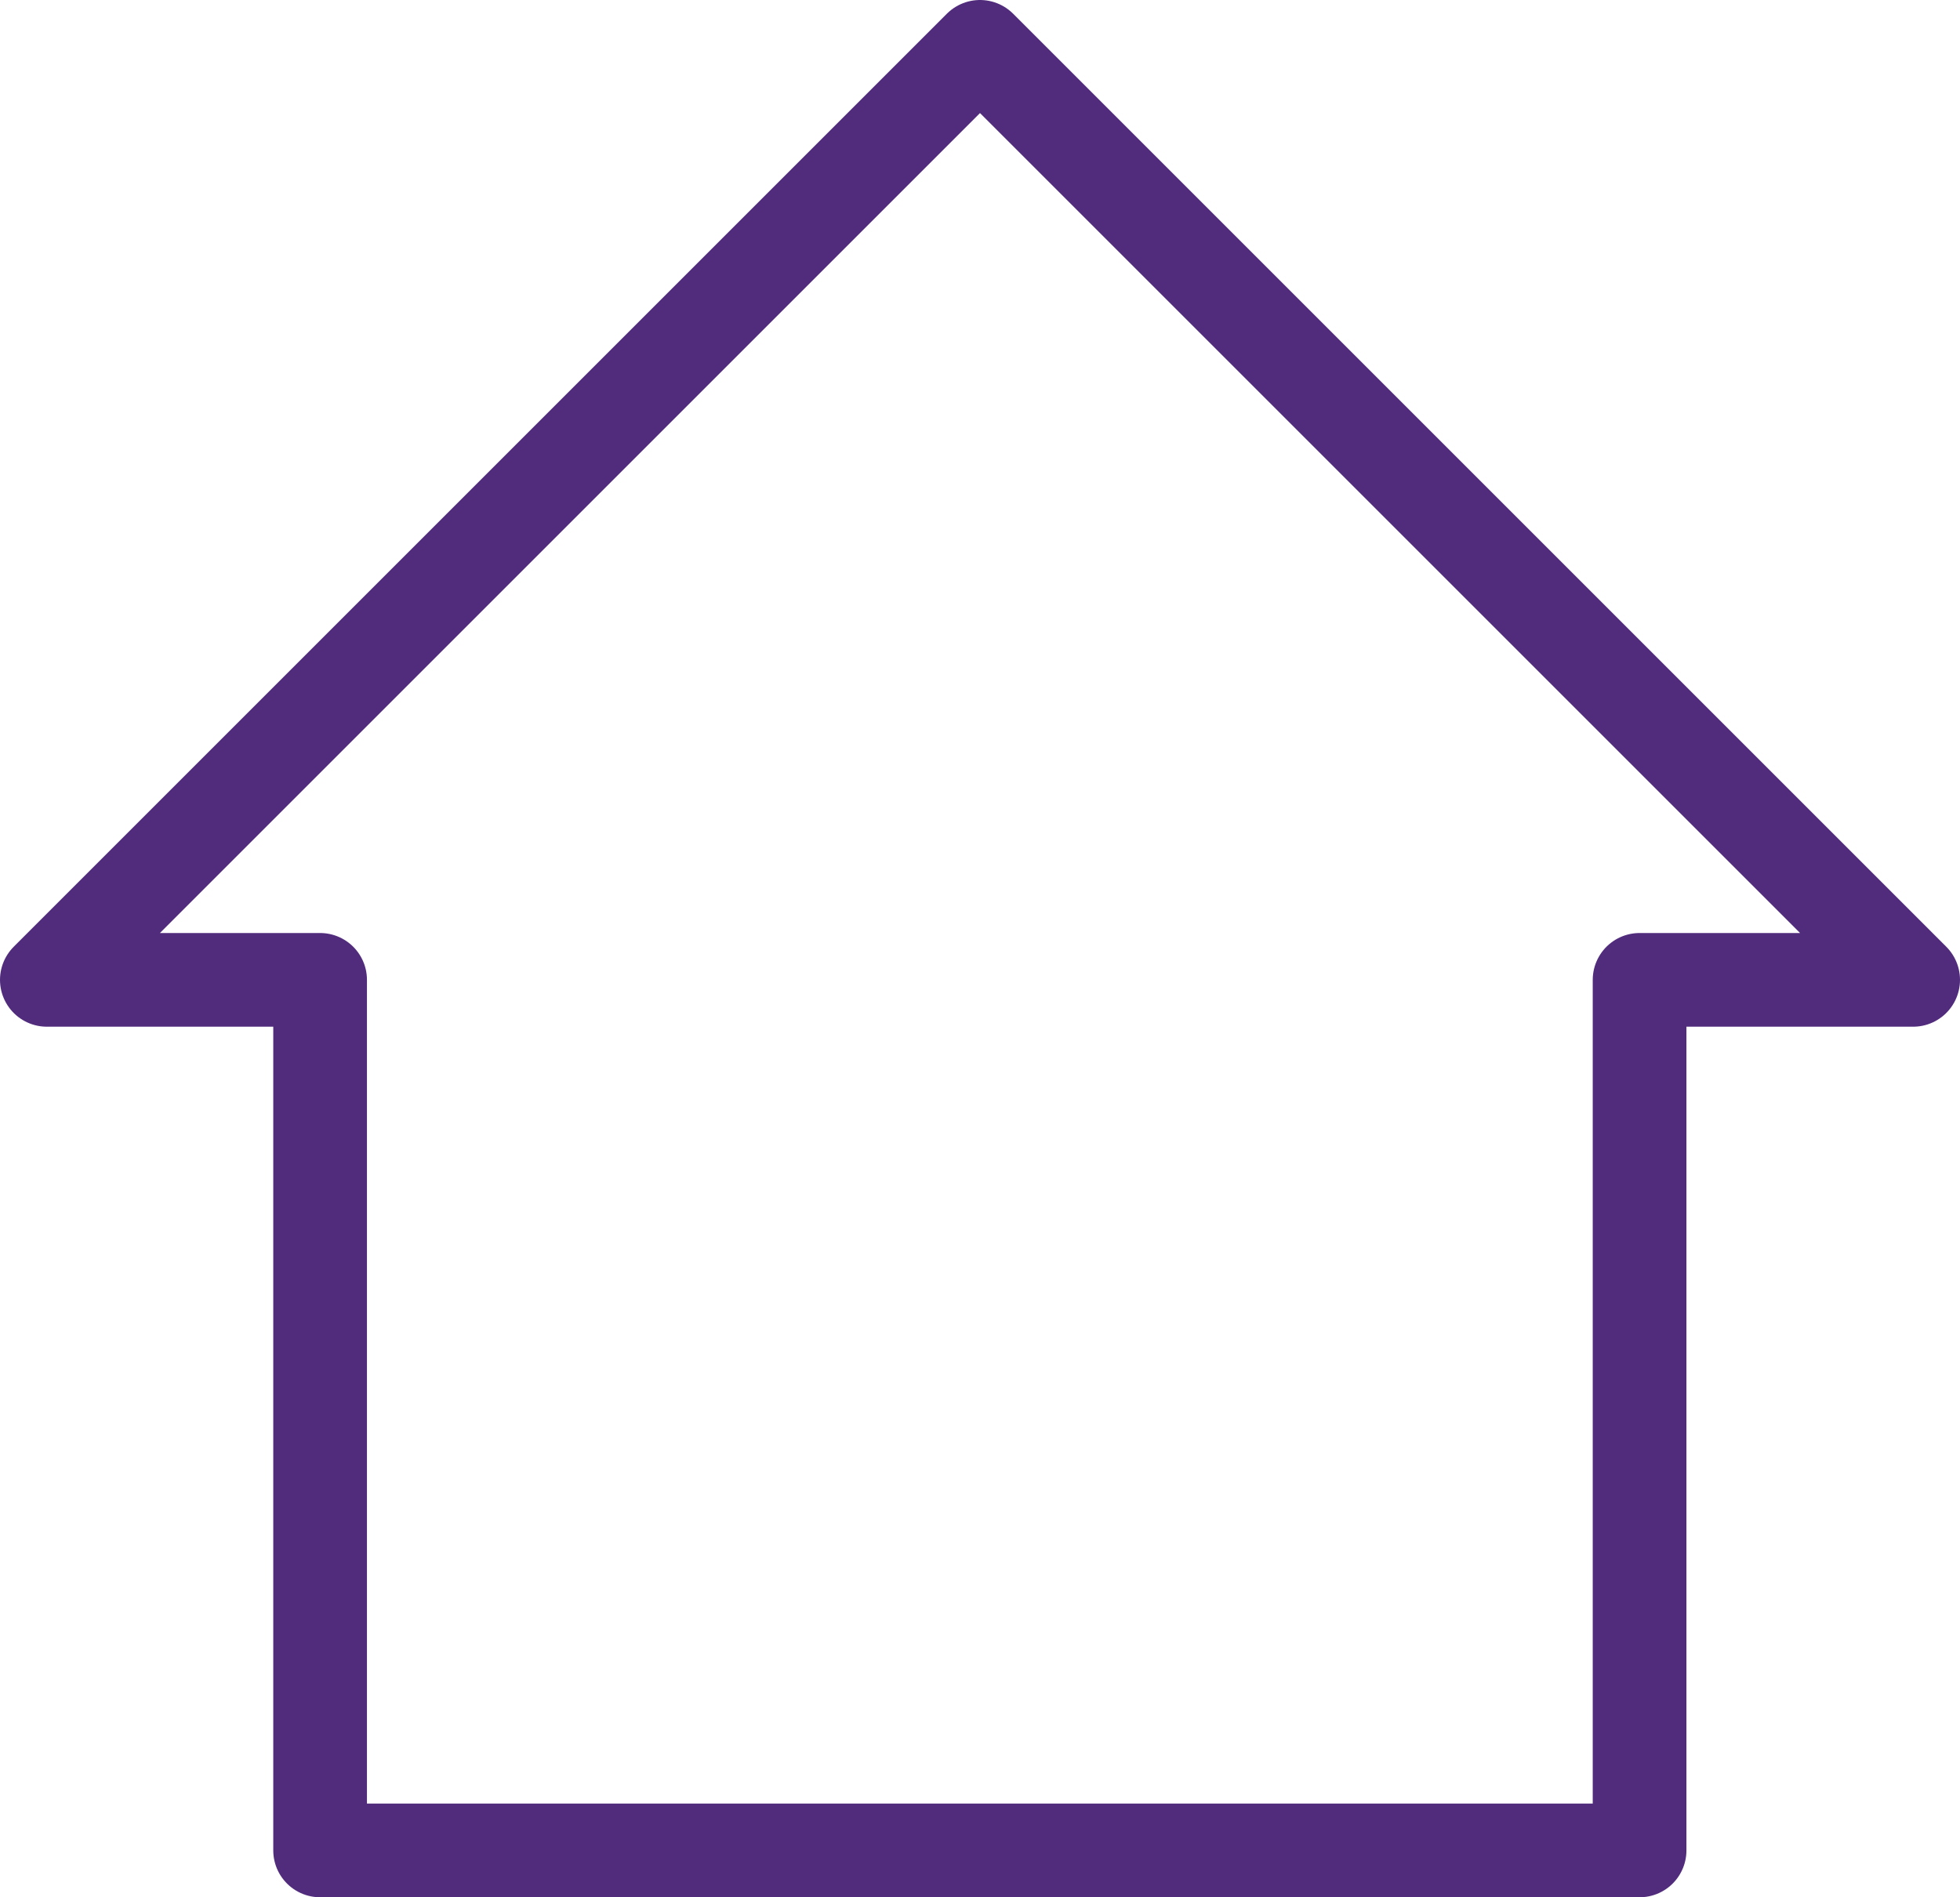 <?xml version="1.0" encoding="UTF-8"?>
<svg id="Layer_1" data-name="Layer 1" xmlns="http://www.w3.org/2000/svg" viewBox="0 0 62.76 60.76">
  <polygon points="61.26 31.38 31.38 1.5 1.5 31.38 10.25 31.38 10.25 59.26 52.5 59.26 52.5 31.38 61.26 31.38" style="fill: none; stroke: #512c7d; stroke-linecap: round; stroke-linejoin: round; stroke-width: 3px;"/>
</svg>